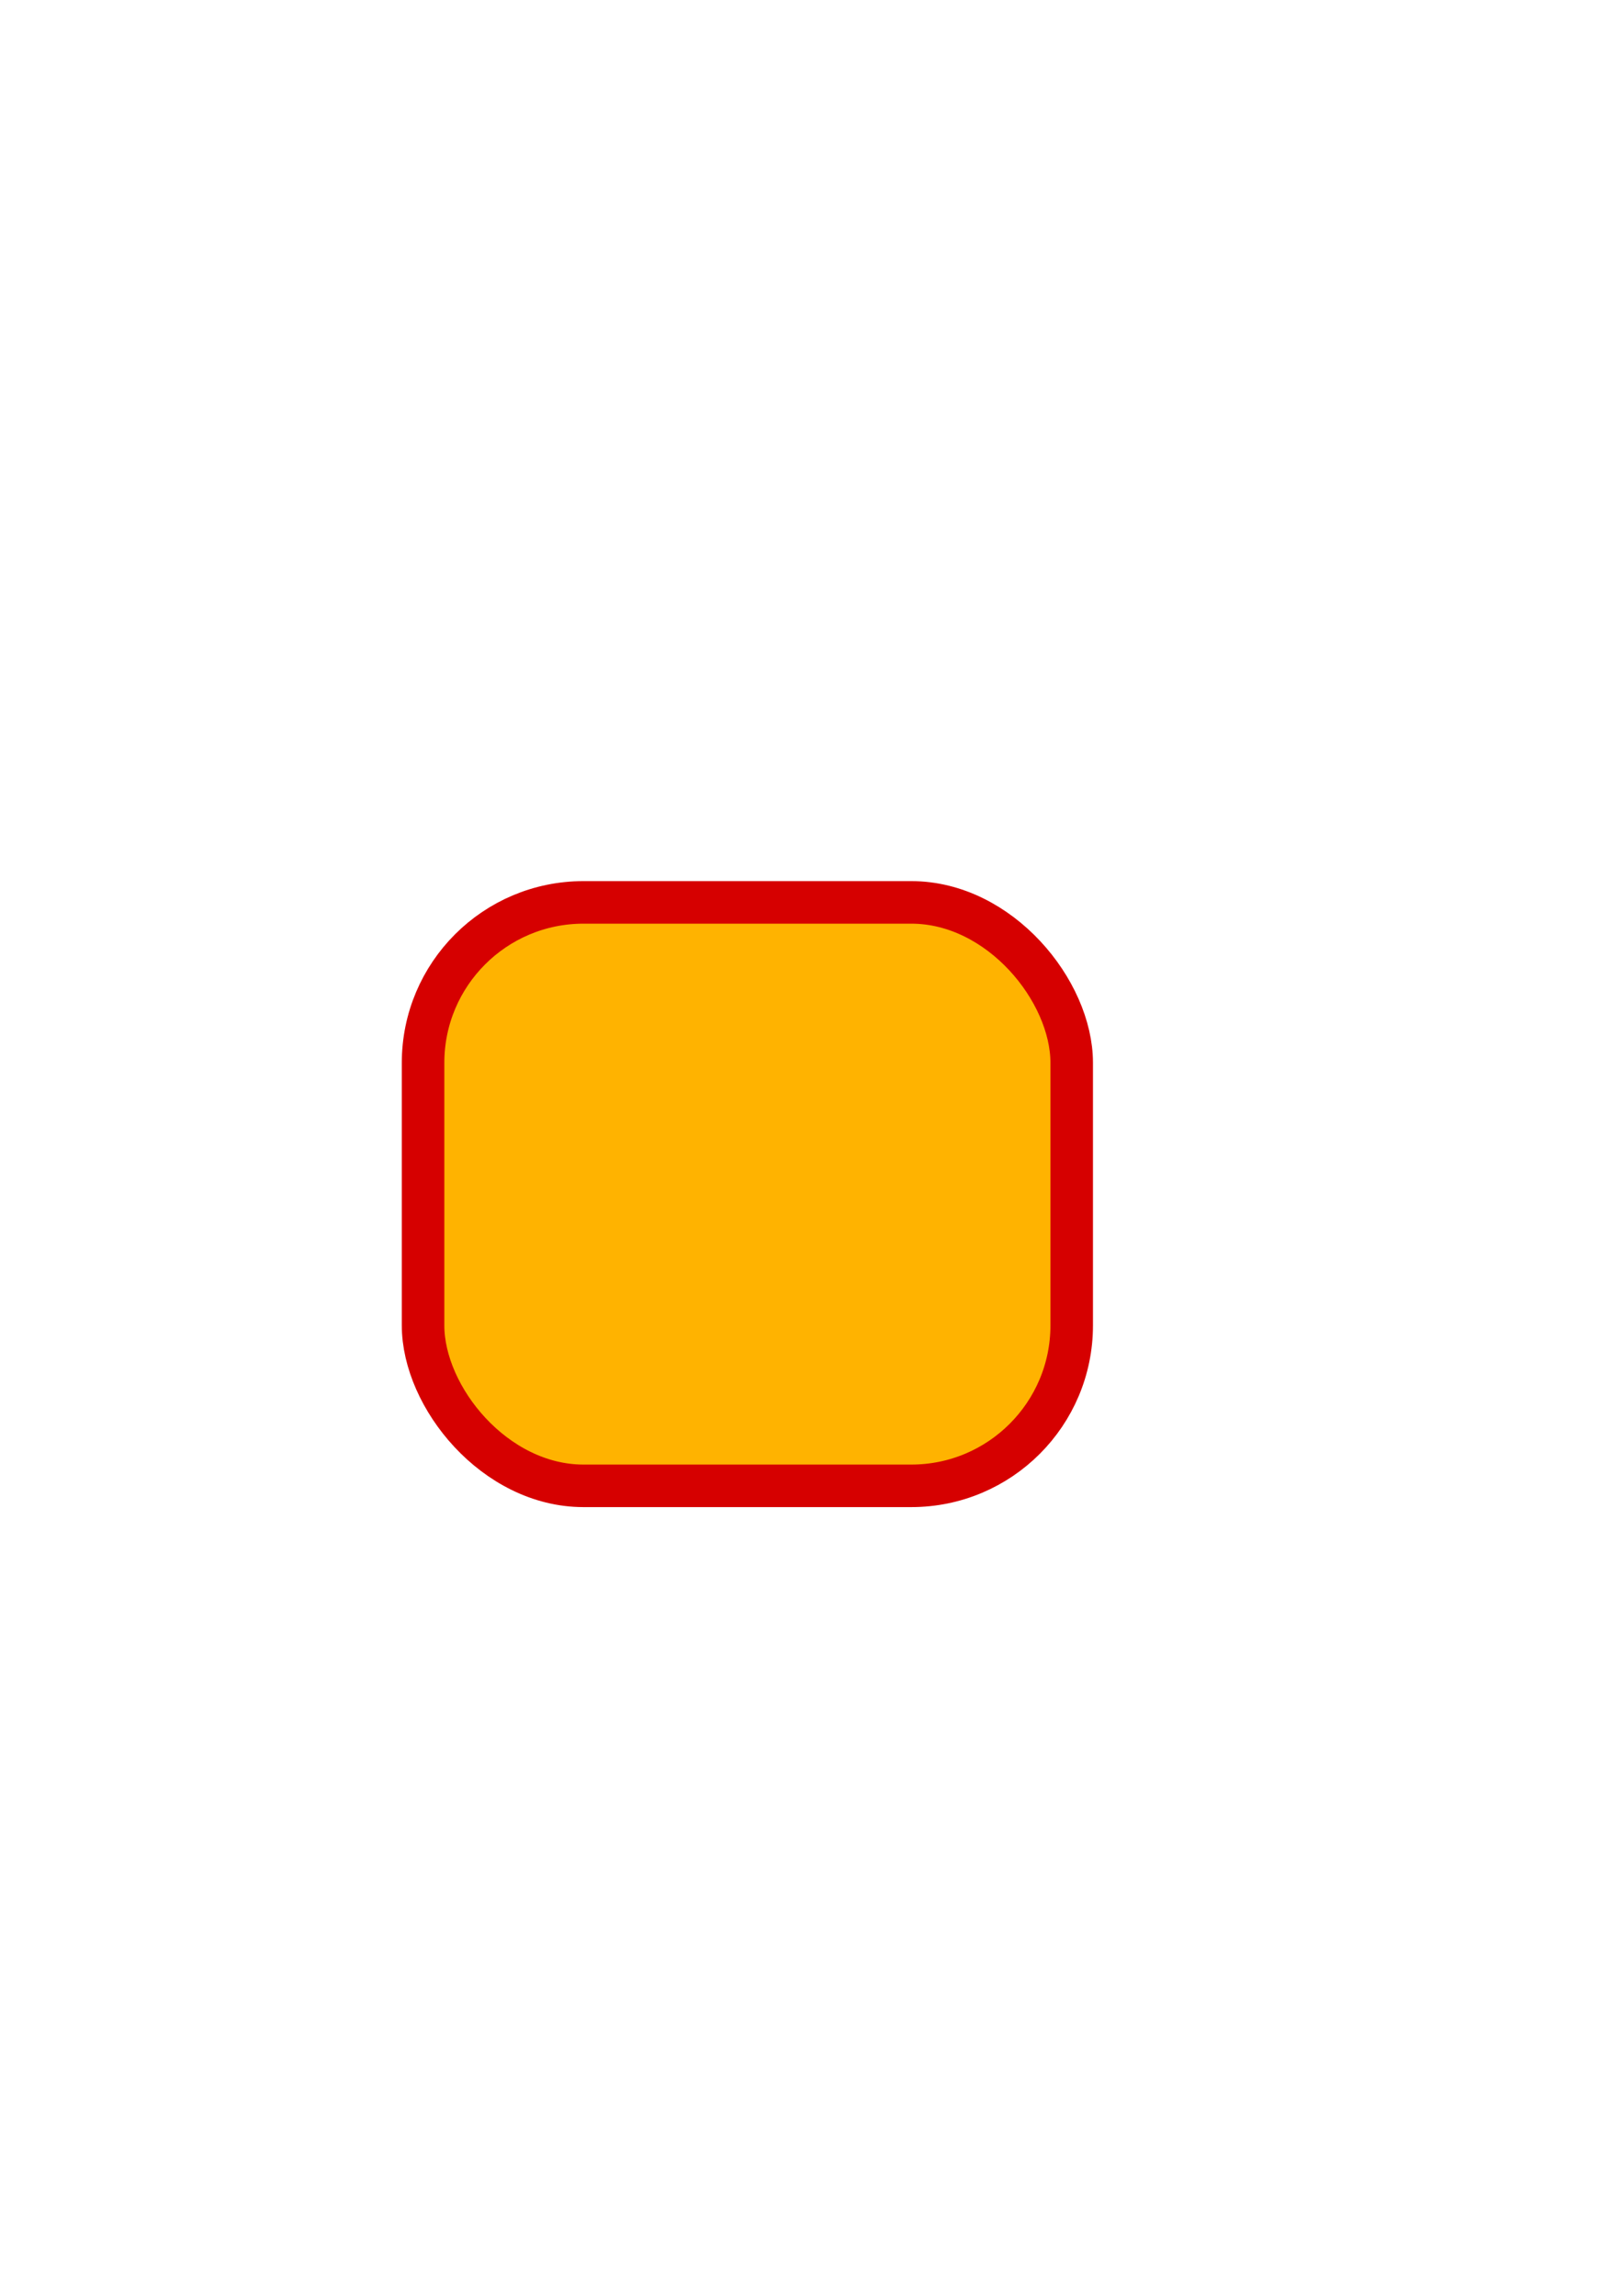 <?xml version="1.0" encoding="UTF-8" standalone="no"?>
<!-- Created with Inkscape (http://www.inkscape.org/) -->

<svg
   xmlns:dc="http://purl.org/dc/elements/1.1/"
   xmlns:cc="http://creativecommons.org/ns#"
   xmlns:rdf="http://www.w3.org/1999/02/22-rdf-syntax-ns#"
   xmlns:svg="http://www.w3.org/2000/svg"
   xmlns="http://www.w3.org/2000/svg"
   xmlns:sodipodi="http://sodipodi.sourceforge.net/DTD/sodipodi-0.dtd"
   xmlns:inkscape="http://www.inkscape.org/namespaces/inkscape"
   width="210mm"
   height="297mm"
   viewBox="0 0 744.094 1052.362"
   id="svg2"
   version="1.1"
   inkscape:version="0.91 r13725"
   inkscape:export-filename="C:\Users\Q7W5\Programovanie\Git\Race\Assets\Graphics\levelbutton.png"
   inkscape:export-xdpi="90"
   inkscape:export-ydpi="90"
   sodipodi:docname="zamka.svg">
  <defs
     id="defs4" />
  <sodipodi:namedview
     id="base"
     pagecolor="#ffffff"
     bordercolor="#666666"
     borderopacity="1.0"
     inkscape:pageopacity="0.0"
     inkscape:pageshadow="2"
     inkscape:zoom="0.98994949"
     inkscape:cx="411.60049"
     inkscape:cy="427.64416"
     inkscape:document-units="px"
     inkscape:current-layer="layer2"
     showgrid="false"
     inkscape:window-width="1366"
     inkscape:window-height="706"
     inkscape:window-x="-8"
     inkscape:window-y="-8"
     inkscape:window-maximized="1" />
  <g
     inkscape:label="Vrstva 1"
     inkscape:groupmode="layer"
     id="layer1"
     sodipodi:insensitive="true">
    <rect
       style="fill:#ffb300;fill-opacity:1;stroke:#d60000;stroke-width:19.5;stroke-linecap:round;stroke-linejoin:round;stroke-miterlimit:4;stroke-dasharray:none;stroke-dashoffset:0;stroke-opacity:1"
       id="rect6729-7-6"
       width="297.381"
       height="267.441"
       x="193.961"
       y="413.642"
       ry="73.539"
       rx="73.539" />
  </g>
  <g
     inkscape:groupmode="layer"
     id="layer2"
     inkscape:label="Zamok"
     style="display:none"
     sodipodi:insensitive="true">
    <rect
       style="fill:#d60000;fill-opacity:1;stroke:none;stroke-width:60.8;stroke-linecap:round;stroke-linejoin:round;stroke-miterlimit:4;stroke-dasharray:none;stroke-dashoffset:0;stroke-opacity:1"
       id="rect4142-4"
       width="147.156"
       height="133.235"
       x="269.074"
       y="507.503"
       ry="13.571"
       rx="13.571" />
    <g
       id="g4168-0"
       transform="matrix(1.392,0,0,1.392,164.176,-748.232)"
       style="fill:#ffb300;fill-opacity:1">
      <circle
         r="12.5"
         cy="944.148"
         cx="128.214"
         id="path4164-1"
         style="fill:#ffb300;fill-opacity:1;stroke:none;stroke-width:60.8;stroke-linecap:round;stroke-linejoin:round;stroke-miterlimit:4;stroke-dasharray:none;stroke-dashoffset:0;stroke-opacity:1" />
      <rect
         y="952.105"
         x="122.406"
         height="16.162"
         width="11.617"
         id="rect4166-1"
         style="fill:#ffb300;fill-opacity:1;stroke:none;stroke-width:60.8;stroke-linecap:round;stroke-linejoin:round;stroke-miterlimit:4;stroke-dasharray:none;stroke-dashoffset:0;stroke-opacity:1" />
    </g>
    <path
       style="fill:none;fill-rule:evenodd;stroke:#d60000;stroke-width:15;stroke-linecap:butt;stroke-linejoin:miter;stroke-miterlimit:4;stroke-dasharray:none;stroke-opacity:1"
       d="m 303.311,534.356 c -23.761,-122.5 107.604,-112.213 76.904,1.663"
       id="path4210"
       inkscape:connector-curvature="0"
       sodipodi:nodetypes="cc" />
  </g>
</svg>
